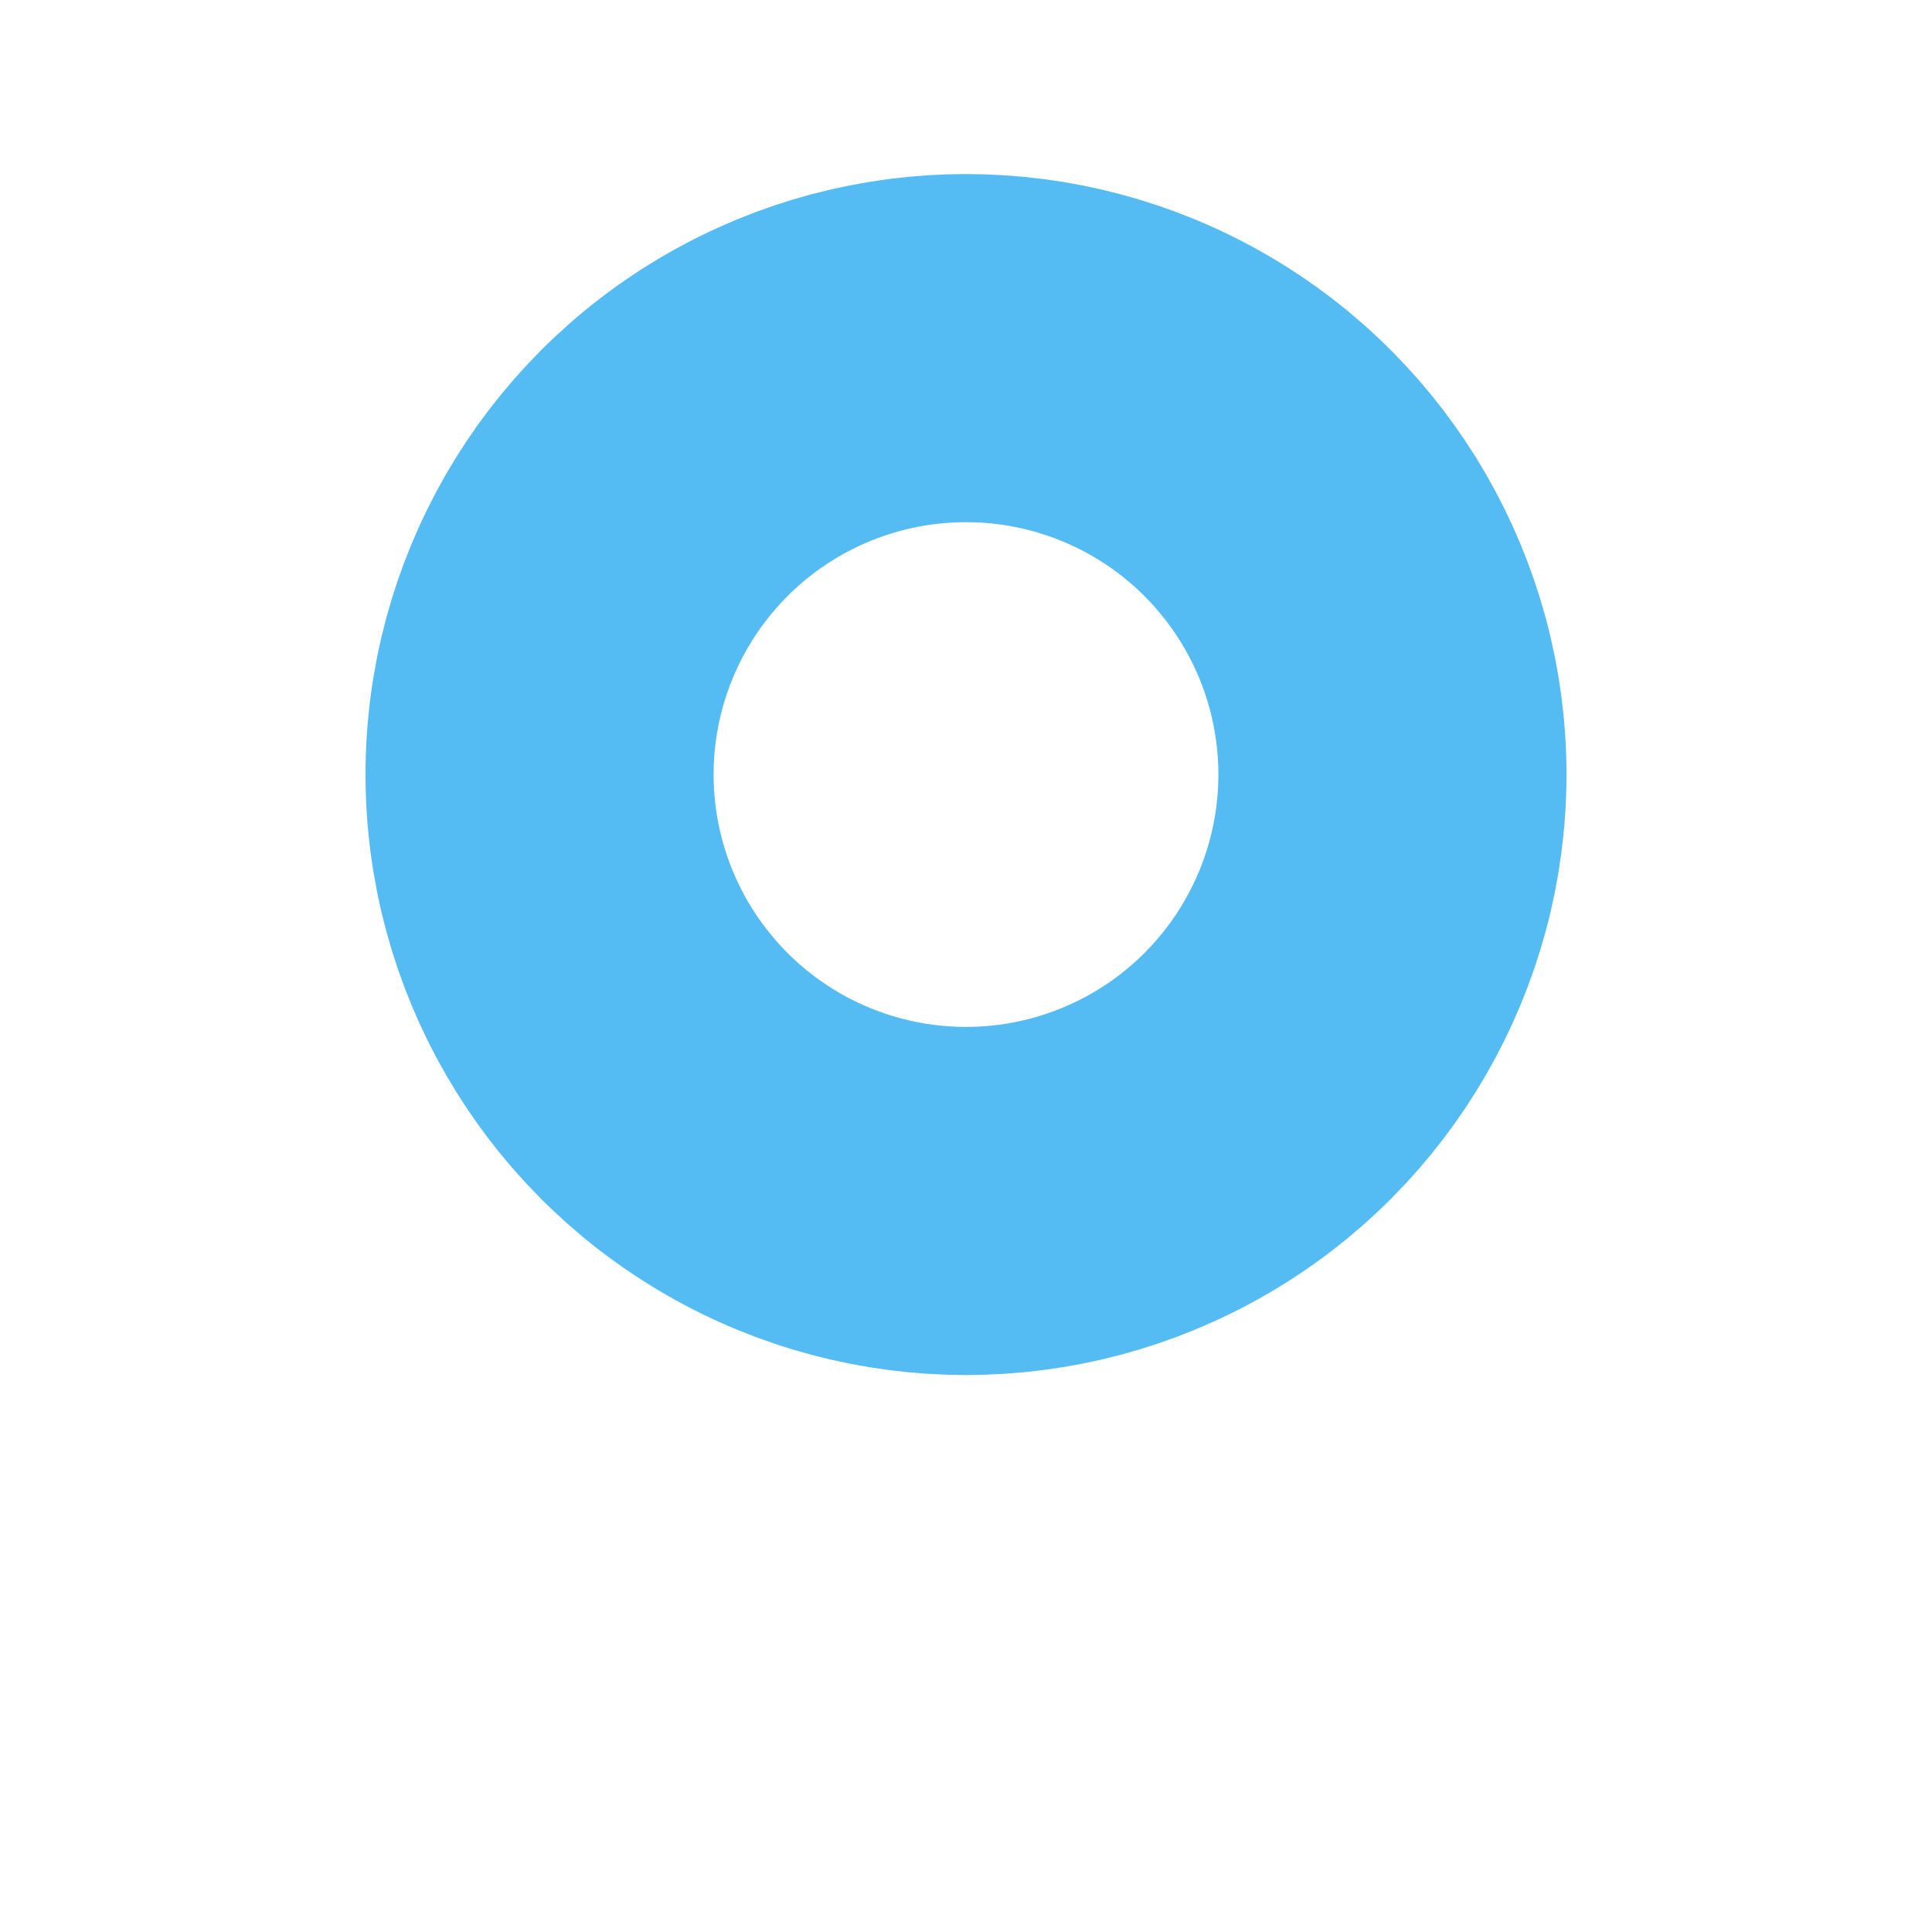 <svg width="222" height="222" fill="none" xmlns="http://www.w3.org/2000/svg"><g filter="url(#filter0_d)"><circle cx="111" cy="89" r="80" fill="#fff"/><circle cx="111" cy="89" r="57.5" stroke="#fff" stroke-width="45"/></g><circle cx="111" cy="89" r="49" fill="#fff" stroke="#54BCF2" stroke-width="40"/><defs><filter id="filter0_d" x="0" y="0" width="222" height="222" filterUnits="userSpaceOnUse" color-interpolation-filters="sRGB"><feFlood flood-opacity="0" result="BackgroundImageFix"/><feColorMatrix in="SourceAlpha" values="0 0 0 0 0 0 0 0 0 0 0 0 0 0 0 0 0 0 127 0"/><feOffset dy="22"/><feGaussianBlur stdDeviation="15.5"/><feColorMatrix values="0 0 0 0 0.29 0 0 0 0 0.357 0 0 0 0 0.525 0 0 0 0.25 0"/><feBlend in2="BackgroundImageFix" result="effect1_dropShadow"/><feBlend in="SourceGraphic" in2="effect1_dropShadow" result="shape"/></filter></defs></svg>